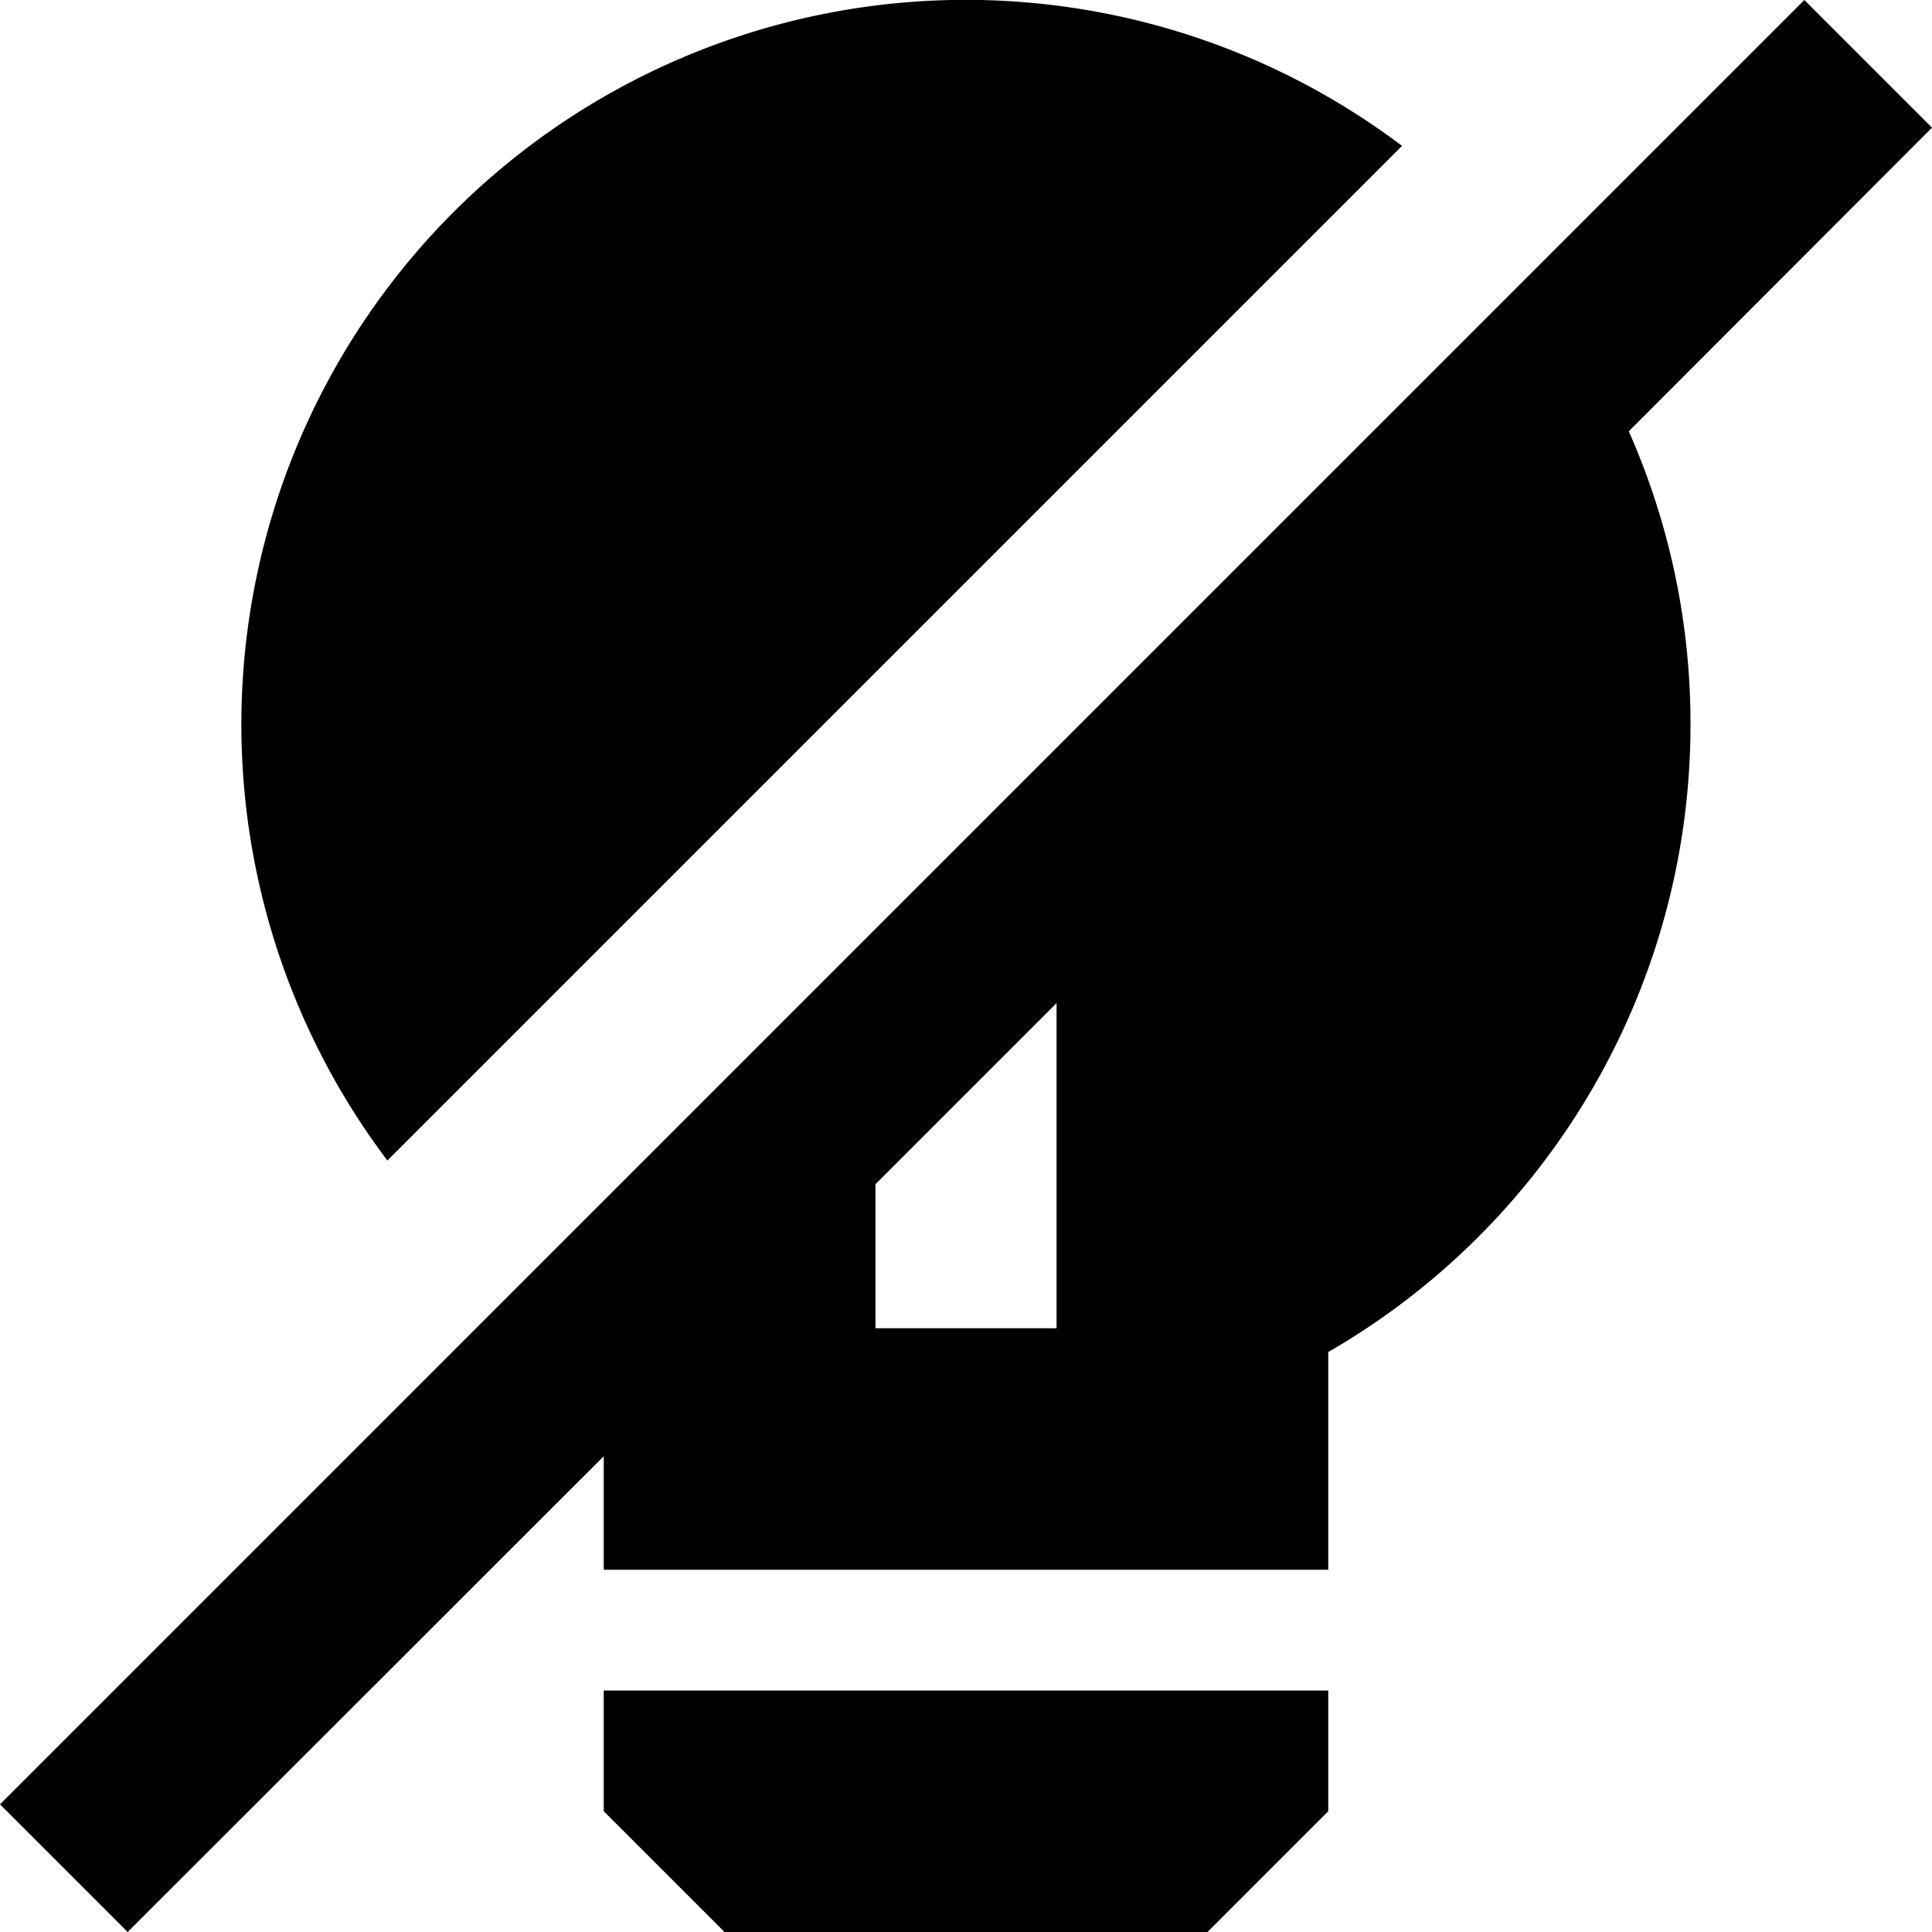 <svg xmlns="http://www.w3.org/2000/svg" width="16" height="16" fill="currentColor" viewBox="0 0 16 16">
  <path fill-rule="evenodd" d="M14.943 0 0 14.943 1.057 16 5 12.06V13h6v-1.803A5.998 5.998 0 0 0 14 6a5.98 5.98 0 0 0-.511-2.428L16 1.057 14.943 0ZM8.75 8.307l-1.5 1.5V11h1.5V8.307Z" clip-rule="evenodd"/>
  <path d="M11.611 1.208a6 6 0 0 0-8.403 8.403l8.403-8.403ZM11 14v1l-1 1H6l-1-1v-1h6Z"/>
</svg>
